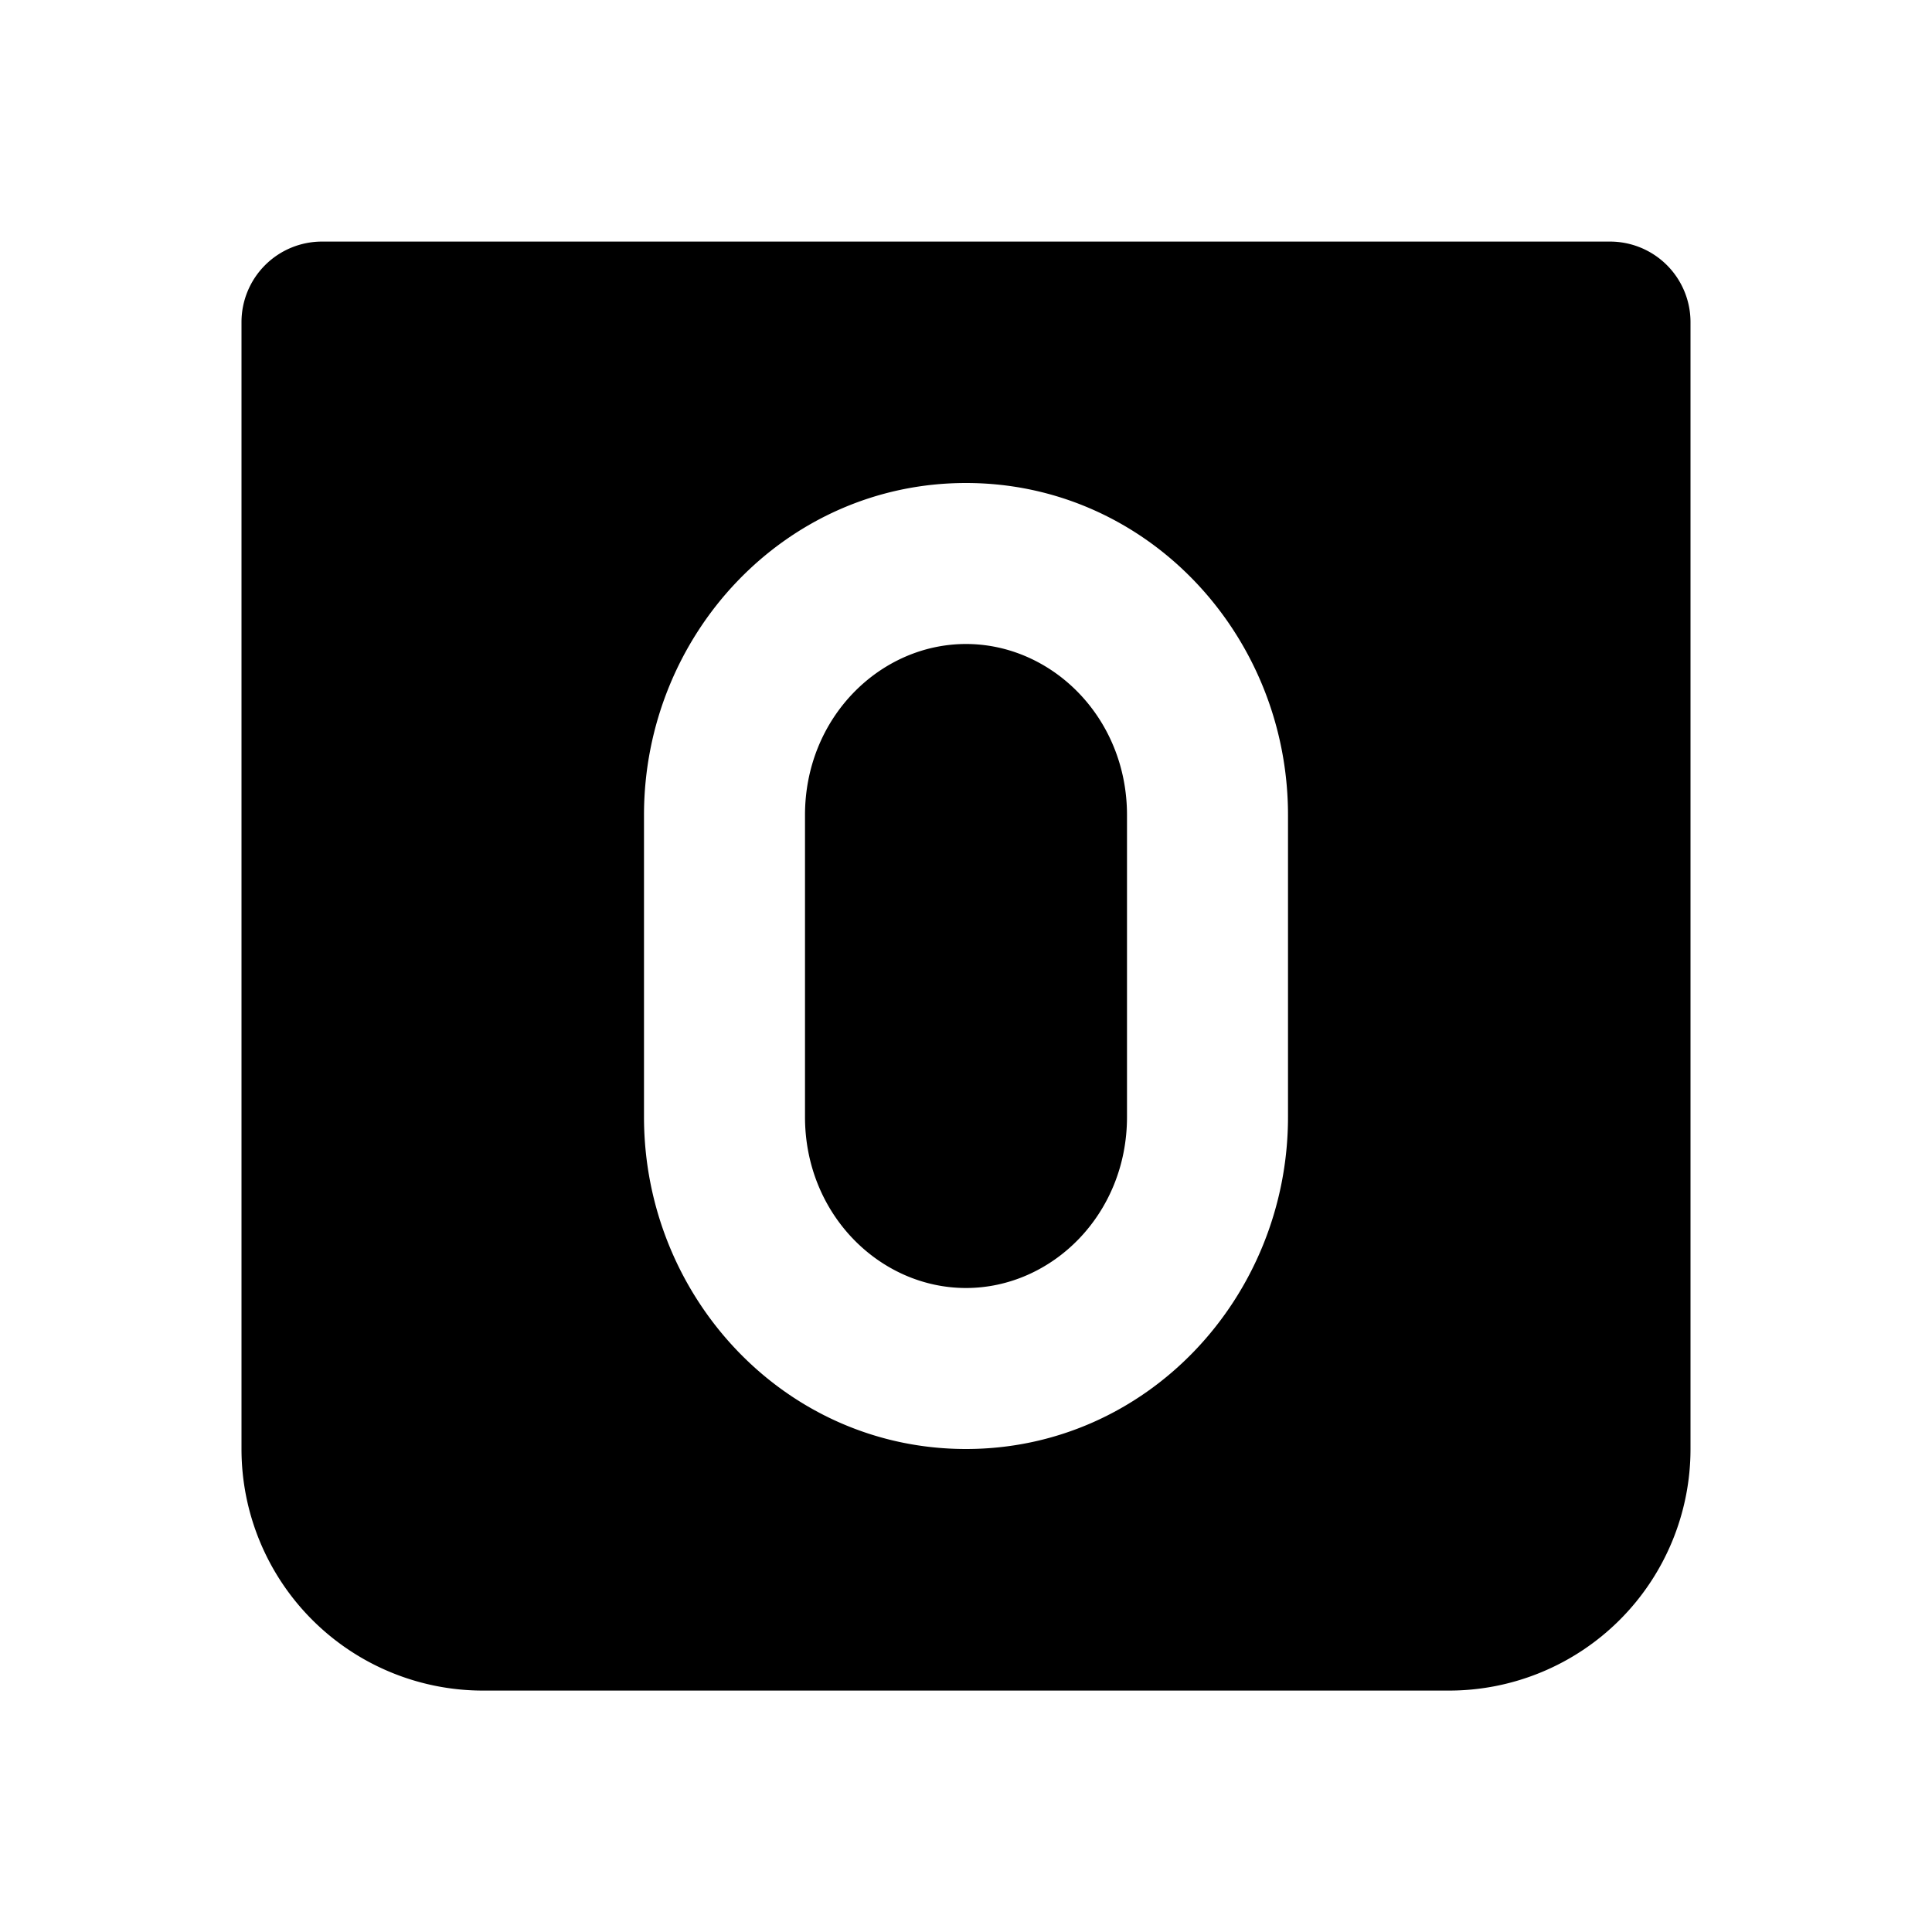 <svg xmlns="http://www.w3.org/2000/svg" width="1em" height="1em" viewBox="0 0 24 24"><path fill="currentColor" fill-rule="evenodd" d="M3 4.001a1 1 0 0 1 1-1h16a1 1 0 0 1 1 1v14a3 3 0 0 1-3 3H6a3 3 0 0 1-3-3zm7 6.124C10 8.913 10.934 8 12 8c1.066 0 2 .913 2 2.125v3.75C14 15.088 13.066 16 12 16c-1.066 0-2-.912-2-2.125zM12 6c-2.247 0-4 1.886-4 4.125v3.75C8 16.115 9.753 18 12 18s4-1.886 4-4.125v-3.75C16 7.885 14.247 6 12 6" clip-rule="evenodd"/></svg>